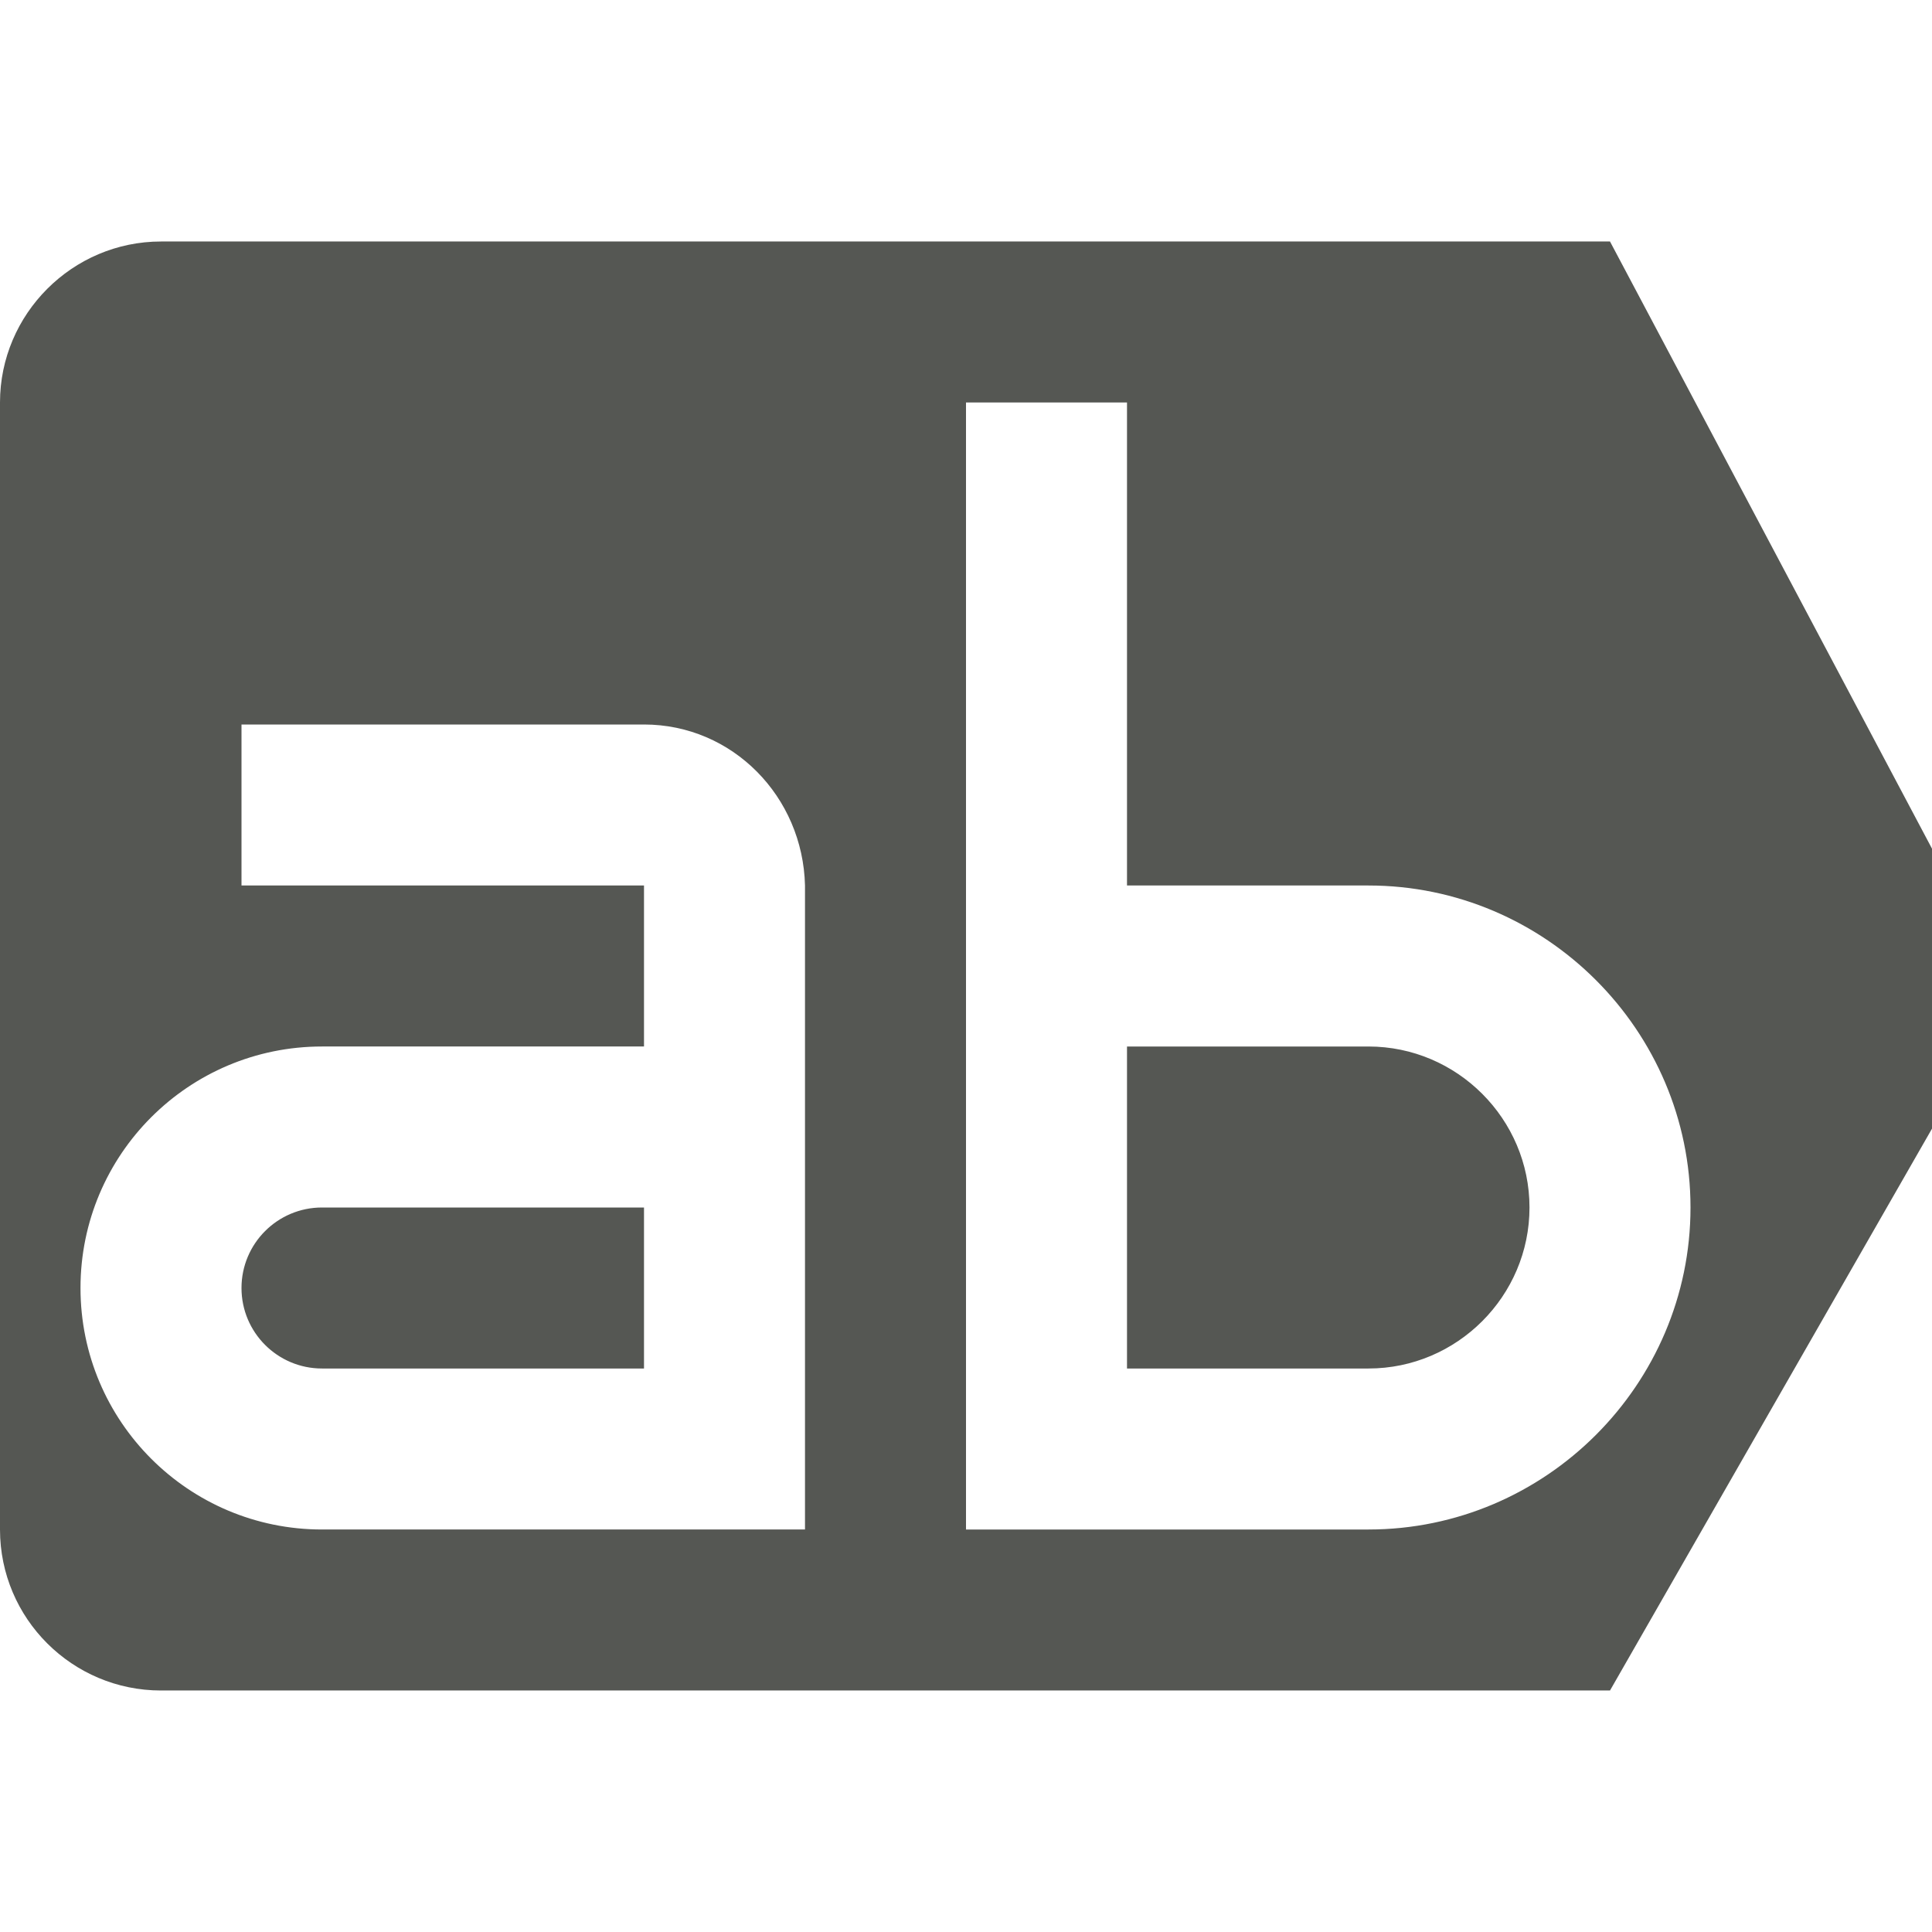 <svg viewBox="0 0 24 24" xmlns="http://www.w3.org/2000/svg"><path d="m2 3c-1.1 0-2 .9-2 2v14c0 1.108.9 2 2 2h18l4.958-8.651-4.958-9.349zm10 2h2v6h3c2.2 0 4 1.8 4 4s-1.8 4-4 4h-5zm-9 4h5c1.1 0 1.974.896 2 2v8h-6c-1.657 0-3-1.343-3-3s1.343-3 3-3h4v-2h-5zm11 4v4h3c1.1 0 2-.9 2-2s-.9-2-2-2zm-10 2c-.552 0-1 .448-1 1s.448 1 1 1h4v-2z" fill="#555753"/></svg>